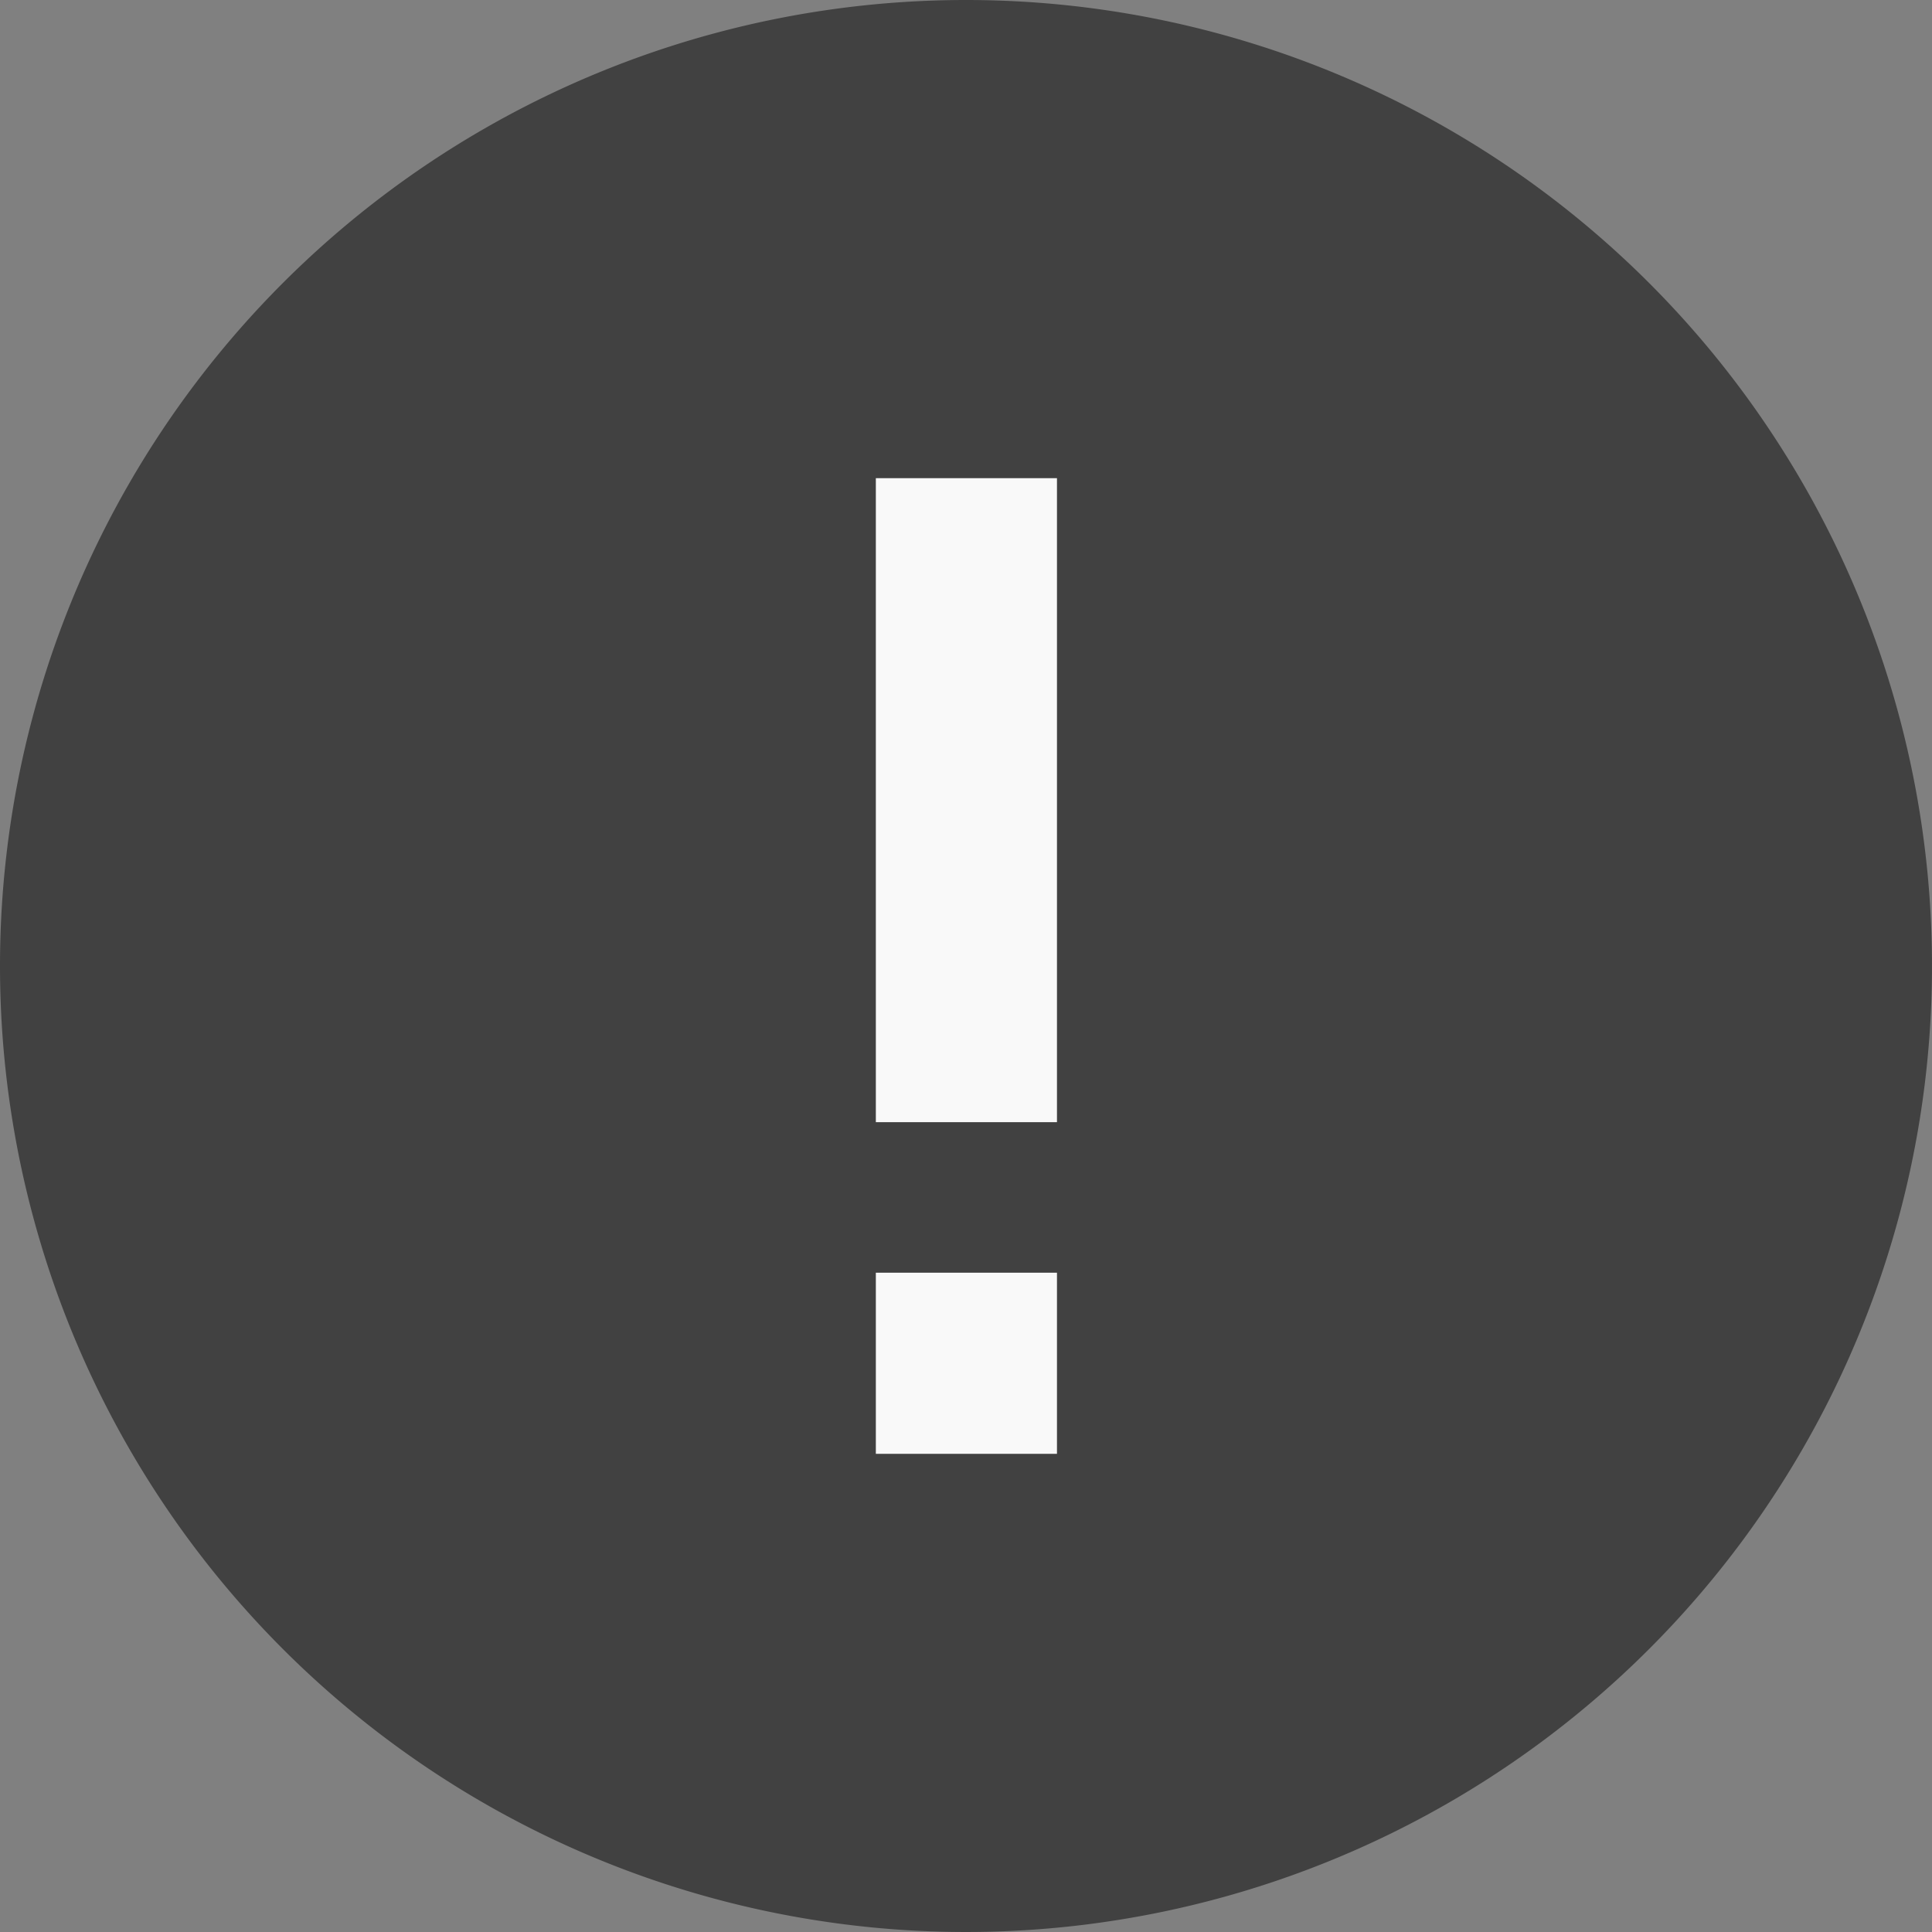 <svg xmlns="http://www.w3.org/2000/svg" viewBox="0 0 24 24"><rect x="0" y="0" width="24" height="24" fill="#808080" stroke="none"/><path fill="#414141" d="M12 0A12 12 0 110 12 12 12 0 0112 0z"/><path fill="#f9f9f9" d="M10.88 15.81h2.25v2.25h-2.25zm0-9.87h2.25v8h-2.25z"/></svg>
